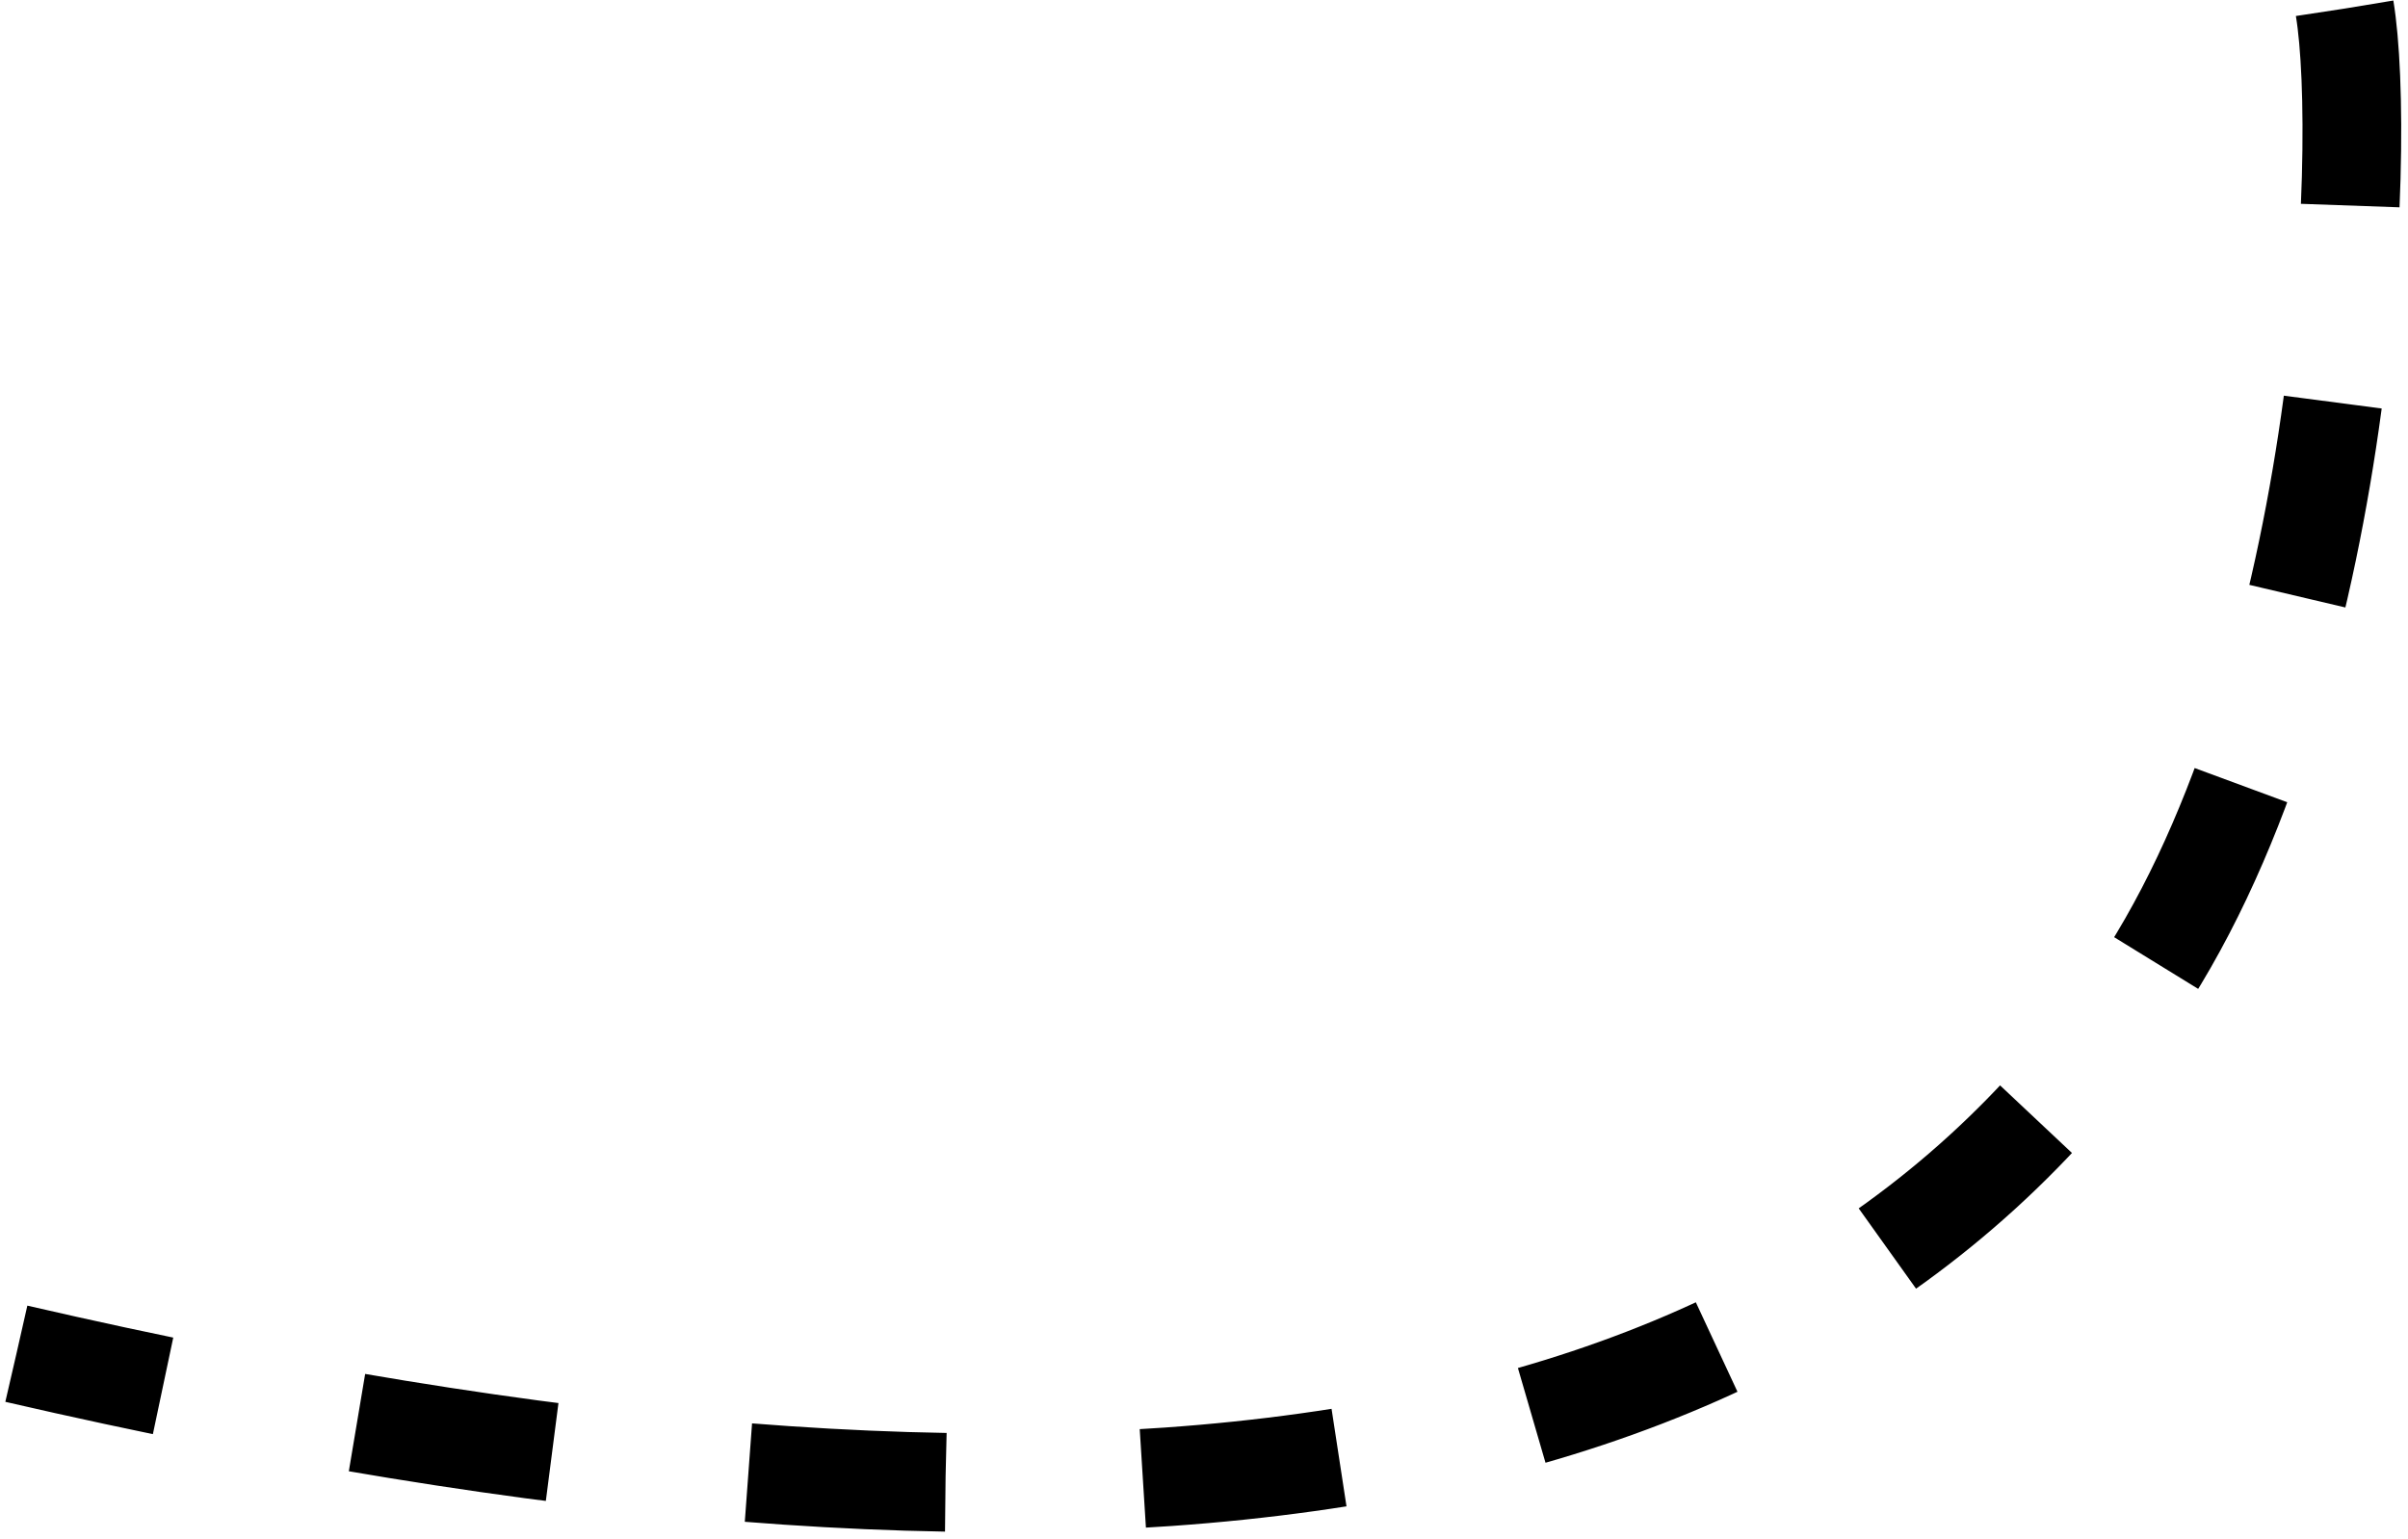 <svg width="122" height="78" viewBox="0 0 122 78" fill="none" xmlns="http://www.w3.org/2000/svg">
<path d="M118.791 0.434C119.933 7.341 118.937 35.069 107.878 50.891C90.256 76.105 54.576 80.993 0.832 68.596" stroke="black" stroke-width="5" stroke-dasharray="10 10"/>
</svg>
